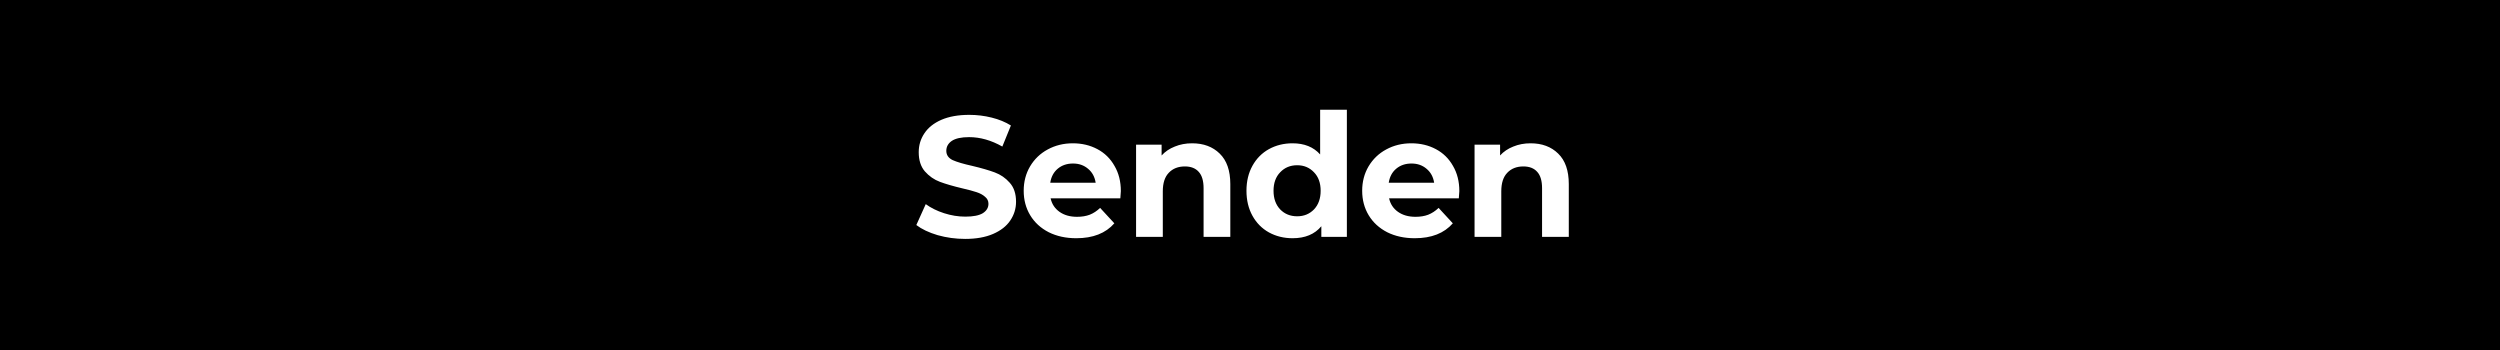 <svg width="321" height="45" viewBox="0 0 321 45" fill="none" xmlns="http://www.w3.org/2000/svg">
<rect width="321" height="45" fill="black"/>
<path d="M123.926 30.676C122.709 30.676 121.528 30.514 120.384 30.192C119.255 29.854 118.345 29.422 117.656 28.894L118.866 26.21C119.526 26.694 120.311 27.082 121.22 27.376C122.129 27.669 123.039 27.816 123.948 27.816C124.96 27.816 125.708 27.669 126.192 27.376C126.676 27.068 126.918 26.664 126.918 26.166C126.918 25.799 126.771 25.498 126.478 25.264C126.199 25.014 125.833 24.816 125.378 24.67C124.938 24.523 124.337 24.362 123.574 24.186C122.401 23.907 121.44 23.628 120.692 23.35C119.944 23.071 119.299 22.624 118.756 22.008C118.228 21.392 117.964 20.57 117.964 19.544C117.964 18.649 118.206 17.842 118.69 17.124C119.174 16.39 119.9 15.811 120.868 15.386C121.851 14.96 123.046 14.748 124.454 14.748C125.437 14.748 126.397 14.865 127.336 15.1C128.275 15.334 129.096 15.672 129.8 16.112L128.7 18.818C127.277 18.011 125.855 17.608 124.432 17.608C123.435 17.608 122.694 17.769 122.21 18.092C121.741 18.414 121.506 18.84 121.506 19.368C121.506 19.896 121.777 20.292 122.32 20.556C122.877 20.805 123.721 21.054 124.85 21.304C126.023 21.582 126.984 21.861 127.732 22.14C128.48 22.418 129.118 22.858 129.646 23.46C130.189 24.061 130.46 24.875 130.46 25.902C130.46 26.782 130.211 27.588 129.712 28.322C129.228 29.04 128.495 29.612 127.512 30.038C126.529 30.463 125.334 30.676 123.926 30.676ZM143.917 24.538C143.917 24.582 143.895 24.89 143.851 25.462H134.897C135.058 26.195 135.44 26.774 136.041 27.2C136.642 27.625 137.39 27.838 138.285 27.838C138.901 27.838 139.444 27.75 139.913 27.574C140.397 27.383 140.844 27.09 141.255 26.694L143.081 28.674C141.966 29.95 140.338 30.588 138.197 30.588C136.862 30.588 135.682 30.331 134.655 29.818C133.628 29.29 132.836 28.564 132.279 27.64C131.722 26.716 131.443 25.667 131.443 24.494C131.443 23.335 131.714 22.294 132.257 21.37C132.814 20.431 133.57 19.705 134.523 19.192C135.491 18.664 136.569 18.4 137.757 18.4C138.916 18.4 139.964 18.649 140.903 19.148C141.842 19.646 142.575 20.365 143.103 21.304C143.646 22.228 143.917 23.306 143.917 24.538ZM137.779 20.996C137.002 20.996 136.349 21.216 135.821 21.656C135.293 22.096 134.97 22.697 134.853 23.46H140.683C140.566 22.712 140.243 22.118 139.715 21.678C139.187 21.223 138.542 20.996 137.779 20.996ZM153.066 18.4C154.533 18.4 155.713 18.84 156.608 19.72C157.517 20.6 157.972 21.905 157.972 23.636V30.412H154.54V24.164C154.54 23.225 154.335 22.528 153.924 22.074C153.513 21.604 152.919 21.37 152.142 21.37C151.277 21.37 150.587 21.641 150.074 22.184C149.561 22.712 149.304 23.504 149.304 24.56V30.412H145.872V18.576H149.15V19.962C149.605 19.463 150.169 19.082 150.844 18.818C151.519 18.539 152.259 18.4 153.066 18.4ZM172.938 14.088V30.412H169.66V29.048C168.809 30.074 167.577 30.588 165.964 30.588C164.849 30.588 163.837 30.338 162.928 29.84C162.033 29.341 161.329 28.63 160.816 27.706C160.303 26.782 160.046 25.711 160.046 24.494C160.046 23.276 160.303 22.206 160.816 21.282C161.329 20.358 162.033 19.646 162.928 19.148C163.837 18.649 164.849 18.4 165.964 18.4C167.475 18.4 168.655 18.876 169.506 19.83V14.088H172.938ZM166.558 27.772C167.423 27.772 168.142 27.478 168.714 26.892C169.286 26.29 169.572 25.491 169.572 24.494C169.572 23.496 169.286 22.704 168.714 22.118C168.142 21.516 167.423 21.216 166.558 21.216C165.678 21.216 164.952 21.516 164.38 22.118C163.808 22.704 163.522 23.496 163.522 24.494C163.522 25.491 163.808 26.29 164.38 26.892C164.952 27.478 165.678 27.772 166.558 27.772ZM187.378 24.538C187.378 24.582 187.356 24.89 187.312 25.462H178.358C178.52 26.195 178.901 26.774 179.502 27.2C180.104 27.625 180.852 27.838 181.746 27.838C182.362 27.838 182.905 27.75 183.374 27.574C183.858 27.383 184.306 27.09 184.716 26.694L186.542 28.674C185.428 29.95 183.8 30.588 181.658 30.588C180.324 30.588 179.143 30.331 178.116 29.818C177.09 29.29 176.298 28.564 175.74 27.64C175.183 26.716 174.904 25.667 174.904 24.494C174.904 23.335 175.176 22.294 175.718 21.37C176.276 20.431 177.031 19.705 177.984 19.192C178.952 18.664 180.03 18.4 181.218 18.4C182.377 18.4 183.426 18.649 184.364 19.148C185.303 19.646 186.036 20.365 186.564 21.304C187.107 22.228 187.378 23.306 187.378 24.538ZM181.24 20.996C180.463 20.996 179.81 21.216 179.282 21.656C178.754 22.096 178.432 22.697 178.314 23.46H184.144C184.027 22.712 183.704 22.118 183.176 21.678C182.648 21.223 182.003 20.996 181.24 20.996ZM196.527 18.4C197.994 18.4 199.175 18.84 200.069 19.72C200.979 20.6 201.433 21.905 201.433 23.636V30.412H198.001V24.164C198.001 23.225 197.796 22.528 197.385 22.074C196.975 21.604 196.381 21.37 195.603 21.37C194.738 21.37 194.049 21.641 193.535 22.184C193.022 22.712 192.765 23.504 192.765 24.56V30.412H189.333V18.576H192.611V19.962C193.066 19.463 193.631 19.082 194.305 18.818C194.98 18.539 195.721 18.4 196.527 18.4Z" fill="white"/>
</svg>
